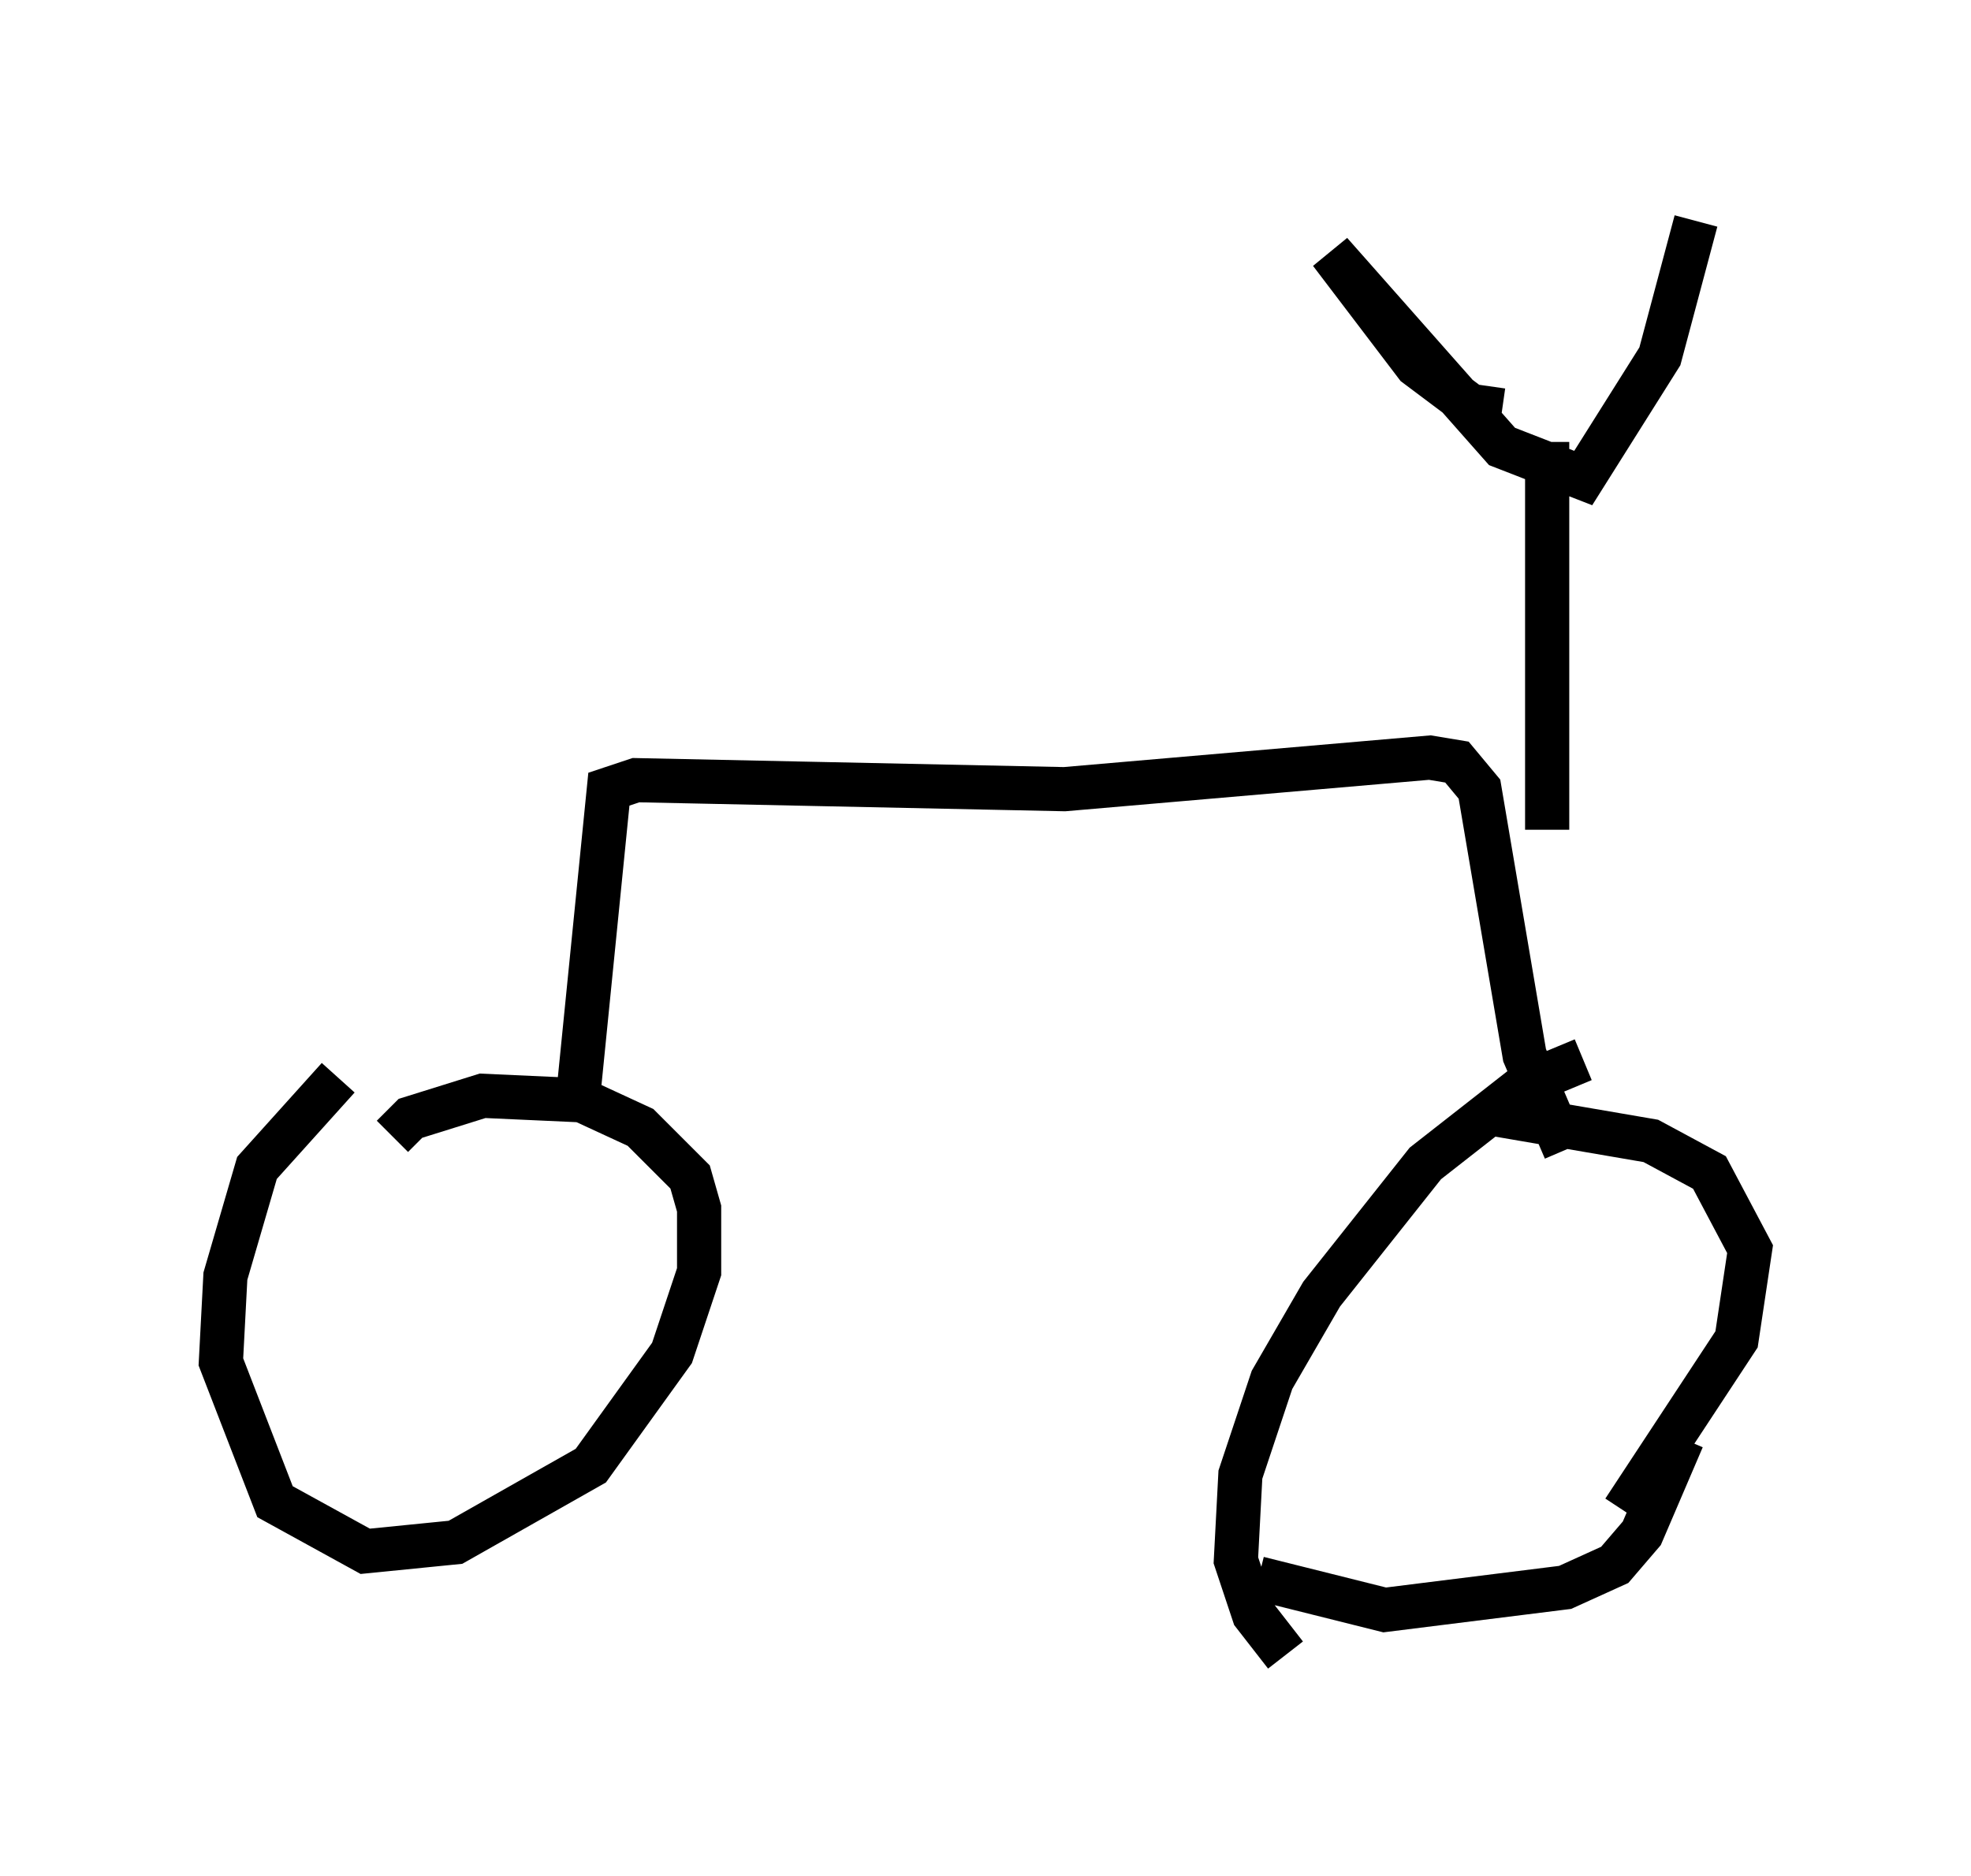 <?xml version="1.0" encoding="utf-8" ?>
<svg baseProfile="full" height="42.463" version="1.1" width="44.607" xmlns="http://www.w3.org/2000/svg" xmlns:ev="http://www.w3.org/2001/xml-events" xmlns:xlink="http://www.w3.org/1999/xlink"><defs /><rect fill="white" height="42.463" width="44.607" x="0" y="0" /><path d="M10.308, 22.865 m-2.654, 1.531 l-1.838, 2.042 -0.715, 2.45 l-0.102, 1.94 1.225, 3.165 l2.042, 1.123 2.042, -0.204 l3.063, -1.735 1.838, -2.552 l0.613, -1.838 0.0, -1.429 l-0.204, -0.715 -1.123, -1.123 l-1.327, -0.613 -2.246, -0.102 l-1.633, 0.51 -0.408, 0.408 m26.95, -1.735 l-1.225, 0.51 -2.348, 1.838 l-2.348, 2.96 -1.123, 1.94 l-0.715, 2.144 -0.102, 1.94 l0.408, 1.225 0.715, 0.919 m7.656, -3.267 l2.552, -3.879 0.306, -2.042 l-0.919, -1.735 -1.327, -0.715 l-3.573, -0.613 m-5.308, 10.515 l2.858, 0.715 4.083, -0.51 l1.123, -0.51 0.613, -0.715 l0.919, -2.144 m-25.011, -7.554 l0.715, -7.146 0.613, -0.204 l9.698, 0.204 8.269, -0.715 l0.613, 0.102 0.51, 0.613 l1.021, 6.023 0.919, 2.144 m-0.408, -7.248 l0.0, -8.779 m-1.021, -0.715 l-0.715, -0.102 -1.225, -0.919 l-1.94, -2.552 3.879, 4.39 l1.838, 0.715 1.735, -2.756 l0.817, -3.063 " fill="none" stroke="black" stroke-width="1" /></svg>